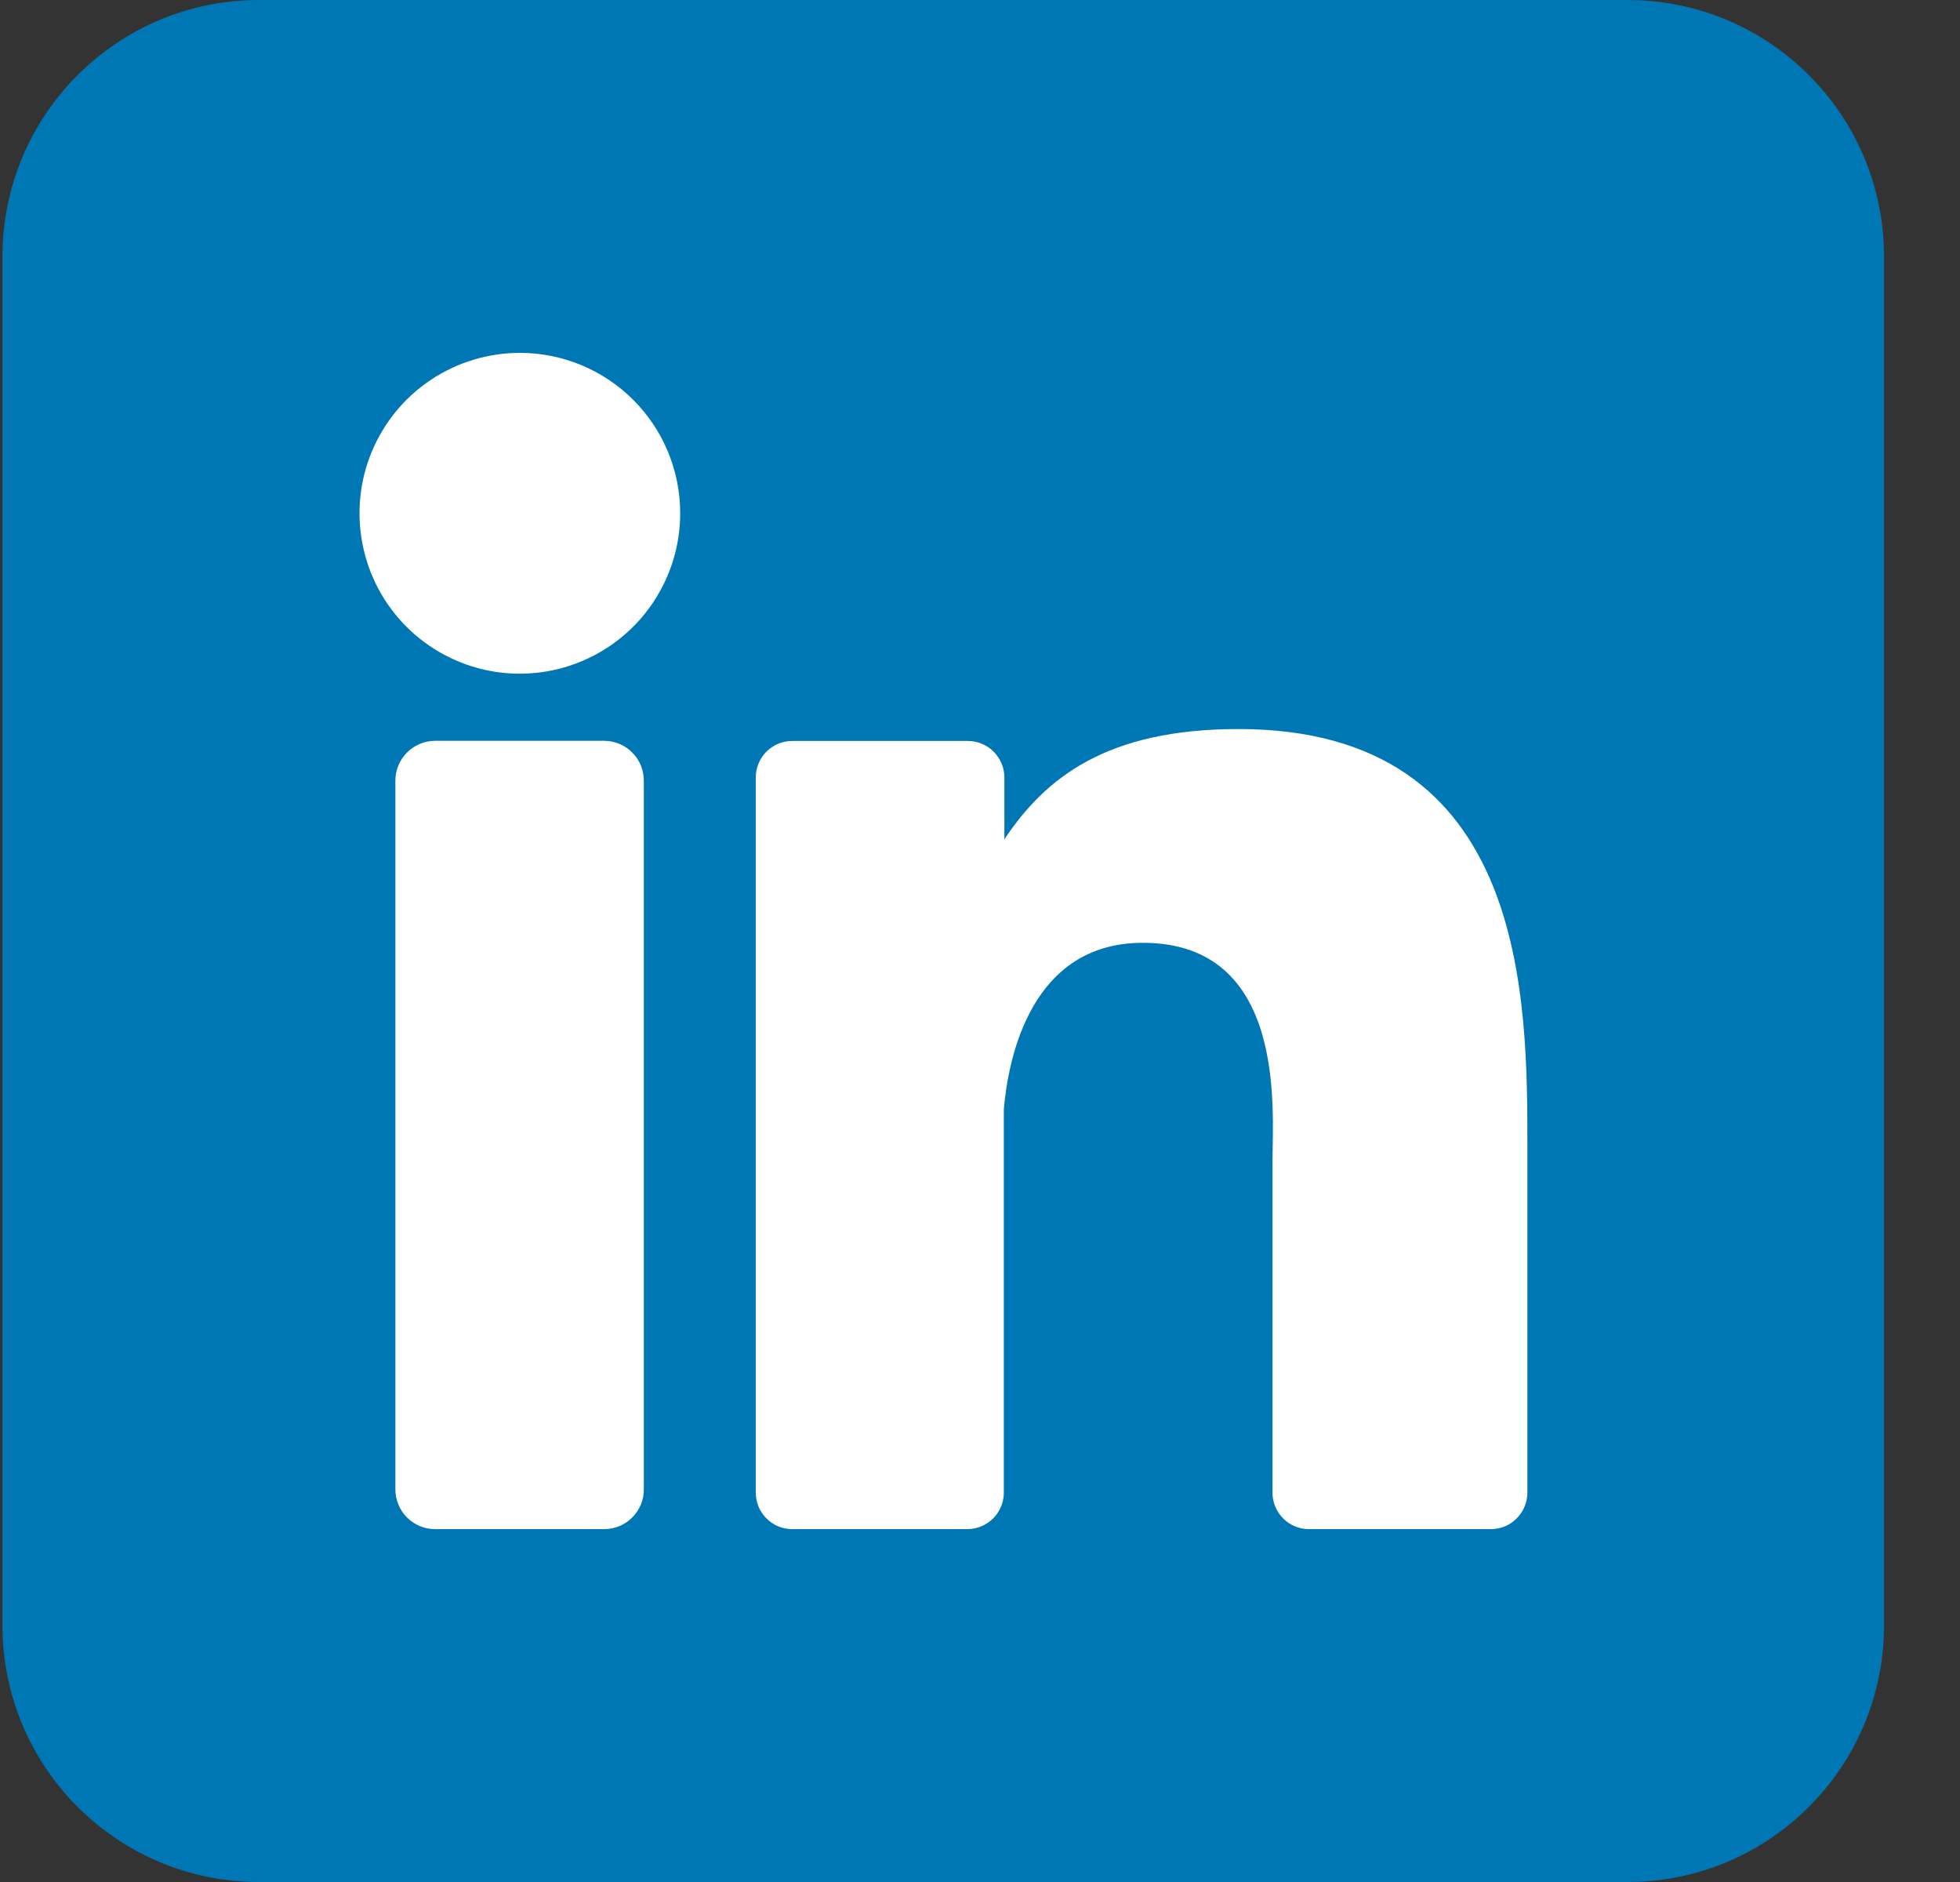<svg xmlns="http://www.w3.org/2000/svg" width="25" height="24" viewBox="0 0 25 24" fill="none">
  <rect x="0" y="0" width="25" height="24" fill="#333333" stroke="none"/>
  <g clip-path="url(#clip0_3108_2293)">
    <path d="M20.758 0H3.303C1.496 0 0.031 1.465 0.031 3.273V20.727C0.031 22.535 1.496 24 3.303 24H20.758C22.566 24 24.031 22.535 24.031 20.727V3.273C24.031 1.465 22.566 0 20.758 0Z" fill="#0077B5"/>
    <path d="M8.676 6.545C8.676 6.95 8.556 7.345 8.331 7.682C8.107 8.018 7.787 8.28 7.413 8.435C7.04 8.59 6.628 8.631 6.232 8.552C5.835 8.473 5.47 8.278 5.184 7.992C4.898 7.706 4.703 7.341 4.625 6.944C4.546 6.548 4.586 6.136 4.741 5.763C4.896 5.389 5.158 5.069 5.494 4.845C5.831 4.62 6.226 4.5 6.631 4.5C7.173 4.5 7.693 4.715 8.077 5.099C8.461 5.483 8.676 6.003 8.676 6.545ZM8.212 9.955V18.991C8.213 19.058 8.2 19.124 8.175 19.186C8.149 19.247 8.112 19.304 8.065 19.351C8.018 19.398 7.962 19.436 7.901 19.461C7.839 19.487 7.773 19.5 7.707 19.5H5.551C5.484 19.5 5.418 19.487 5.356 19.462C5.295 19.436 5.239 19.399 5.192 19.352C5.144 19.305 5.107 19.249 5.082 19.187C5.056 19.125 5.043 19.059 5.043 18.993V9.955C5.043 9.82 5.097 9.691 5.192 9.596C5.287 9.501 5.416 9.447 5.551 9.447H7.707C7.841 9.448 7.97 9.501 8.064 9.596C8.159 9.691 8.212 9.82 8.212 9.955ZM19.482 14.659V19.034C19.482 19.095 19.47 19.156 19.446 19.212C19.423 19.269 19.389 19.32 19.345 19.364C19.302 19.407 19.251 19.442 19.194 19.465C19.137 19.488 19.076 19.5 19.015 19.5H16.697C16.636 19.5 16.575 19.488 16.518 19.465C16.462 19.442 16.41 19.407 16.367 19.364C16.323 19.32 16.289 19.269 16.266 19.212C16.242 19.156 16.23 19.095 16.231 19.034V14.794C16.231 14.161 16.416 12.023 14.577 12.023C13.152 12.023 12.861 13.486 12.804 14.144V19.034C12.804 19.156 12.756 19.274 12.67 19.361C12.584 19.448 12.467 19.498 12.344 19.5H10.105C10.044 19.5 9.983 19.488 9.927 19.465C9.87 19.441 9.819 19.407 9.776 19.363C9.733 19.32 9.698 19.269 9.675 19.212C9.652 19.155 9.64 19.095 9.64 19.034V9.915C9.64 9.854 9.652 9.793 9.675 9.737C9.698 9.68 9.733 9.629 9.776 9.585C9.819 9.542 9.87 9.508 9.927 9.484C9.983 9.461 10.044 9.449 10.105 9.449H12.344C12.468 9.449 12.587 9.498 12.674 9.585C12.761 9.673 12.811 9.791 12.811 9.915V10.703C13.34 9.91 14.124 9.297 15.797 9.297C19.503 9.297 19.482 12.758 19.482 14.659Z" fill="white"/>
  </g>
  <defs>
    <clipPath id="clip0_3108_2293">
      <rect width="24" height="24" fill="white" transform="translate(0.031)"/>
    </clipPath>
  </defs>
</svg>
